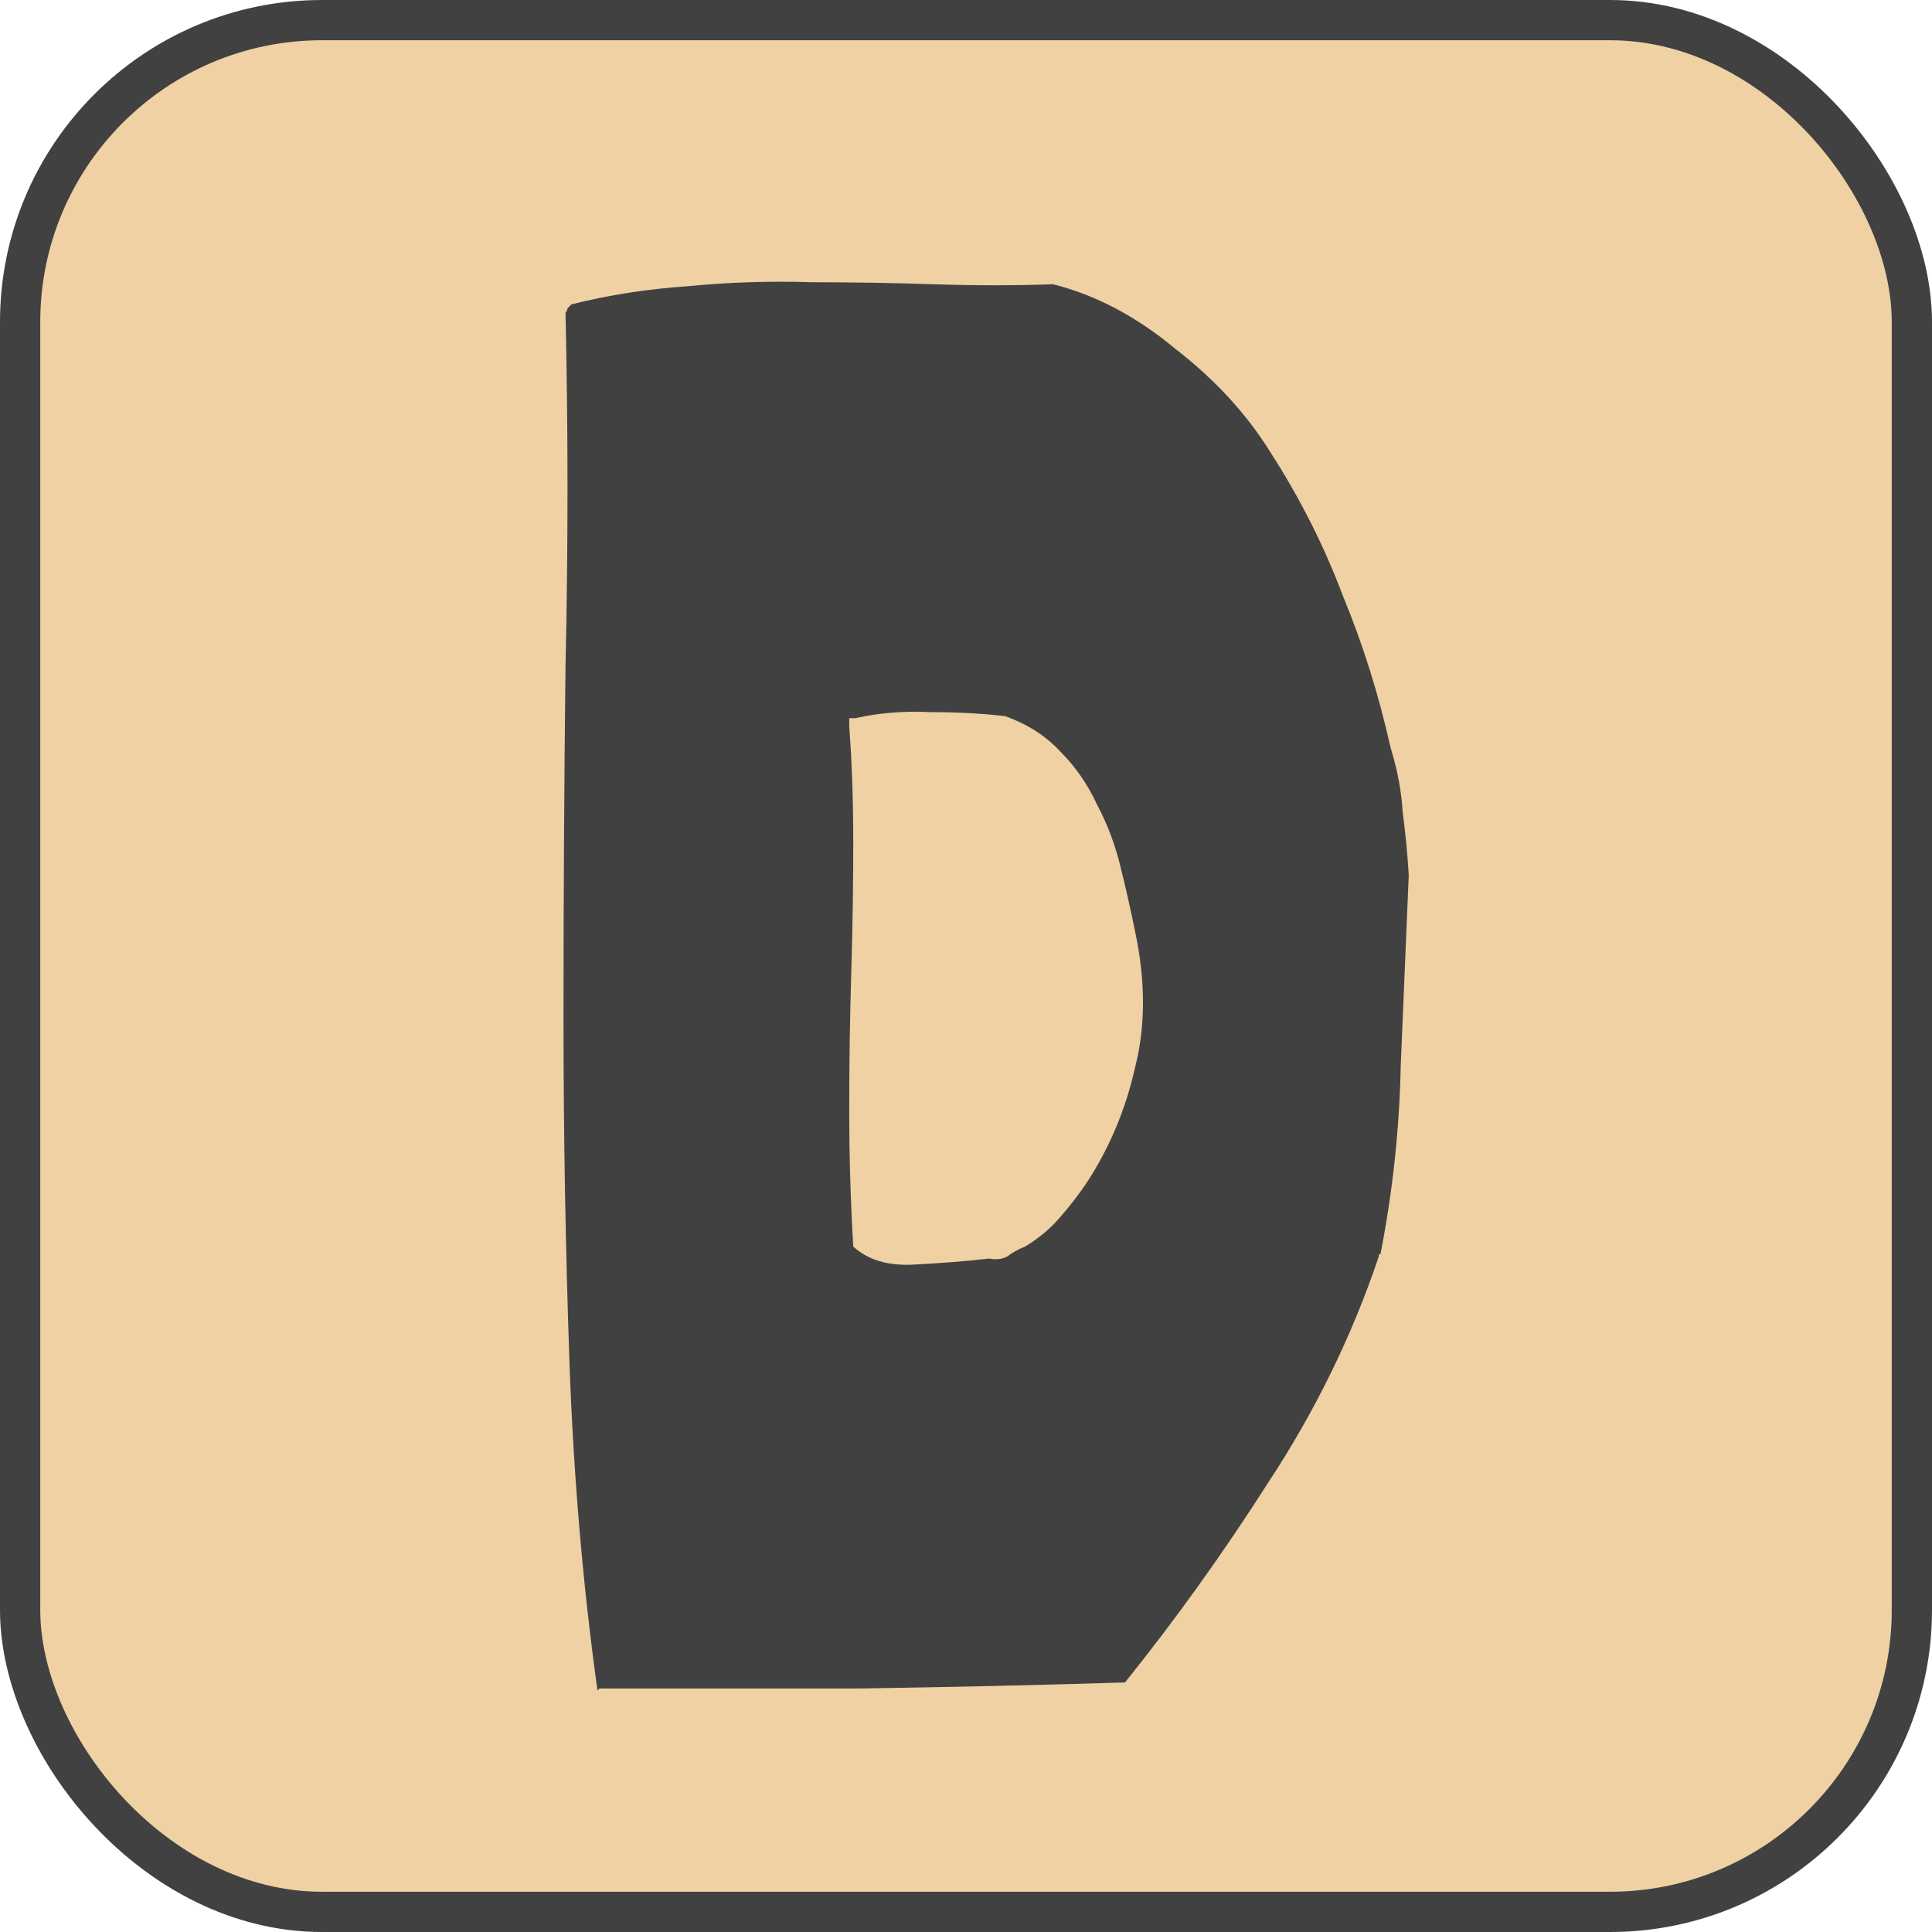 <svg width="48" height="48" viewBox="0 0 48 48" fill="none" xmlns="http://www.w3.org/2000/svg">
<rect x="0.5" y="0.5" width="47" height="47" rx="7.5" fill="#EFD1A4" stroke="#414141"></rect>
<path d="M29.192 8.66C30.184 9.425 30.979 10.29 31.575 11.255C32.303 12.386 32.898 13.567 33.362 14.799C33.858 15.996 34.255 17.261 34.553 18.592C34.719 19.124 34.818 19.657 34.851 20.189C34.917 20.688 34.967 21.204 35 21.736C34.934 23.3 34.868 24.881 34.801 26.478C34.768 28.042 34.603 29.589 34.305 31.119C34.305 31.153 34.288 31.169 34.255 31.169C34.255 31.169 34.255 31.186 34.255 31.219C33.593 33.182 32.683 35.046 31.525 36.809C30.399 38.573 29.208 40.236 27.95 41.8C25.766 41.867 23.565 41.917 21.348 41.95C19.13 41.95 16.979 41.95 14.894 41.95C14.894 41.95 14.877 41.967 14.844 42C14.48 39.371 14.248 36.66 14.149 33.864C14.05 31.036 14 28.175 14 25.28C14 22.385 14.017 19.474 14.05 16.546C14.116 13.584 14.116 10.656 14.05 7.761C14.083 7.728 14.099 7.695 14.099 7.661C14.132 7.628 14.165 7.595 14.199 7.561C15.125 7.329 16.085 7.179 17.078 7.112C18.104 7.012 19.13 6.979 20.156 7.012C21.182 7.012 22.192 7.029 23.184 7.062C24.21 7.096 25.203 7.096 26.163 7.062C27.222 7.329 28.232 7.861 29.192 8.66ZM26.312 30.271C26.577 29.971 26.808 29.672 27.007 29.372C27.57 28.507 27.967 27.559 28.199 26.528C28.463 25.496 28.463 24.365 28.199 23.134C28.099 22.635 27.983 22.119 27.851 21.587C27.719 21.021 27.52 20.488 27.255 19.989C27.024 19.49 26.726 19.058 26.362 18.692C25.998 18.292 25.534 17.993 24.972 17.793C24.409 17.727 23.797 17.693 23.135 17.693C22.473 17.66 21.844 17.71 21.248 17.843H21.149H21.099V18.043C21.166 18.941 21.199 19.906 21.199 20.938C21.199 21.969 21.182 23.05 21.149 24.182C21.116 25.28 21.099 26.411 21.099 27.576C21.099 28.707 21.132 29.838 21.199 30.97C21.563 31.302 22.059 31.452 22.688 31.419C23.35 31.386 23.979 31.336 24.575 31.269C24.74 31.302 24.889 31.286 25.021 31.219C25.154 31.119 25.303 31.036 25.468 30.97C25.799 30.77 26.08 30.537 26.312 30.271Z" fill="#414141"></path>
</svg>
